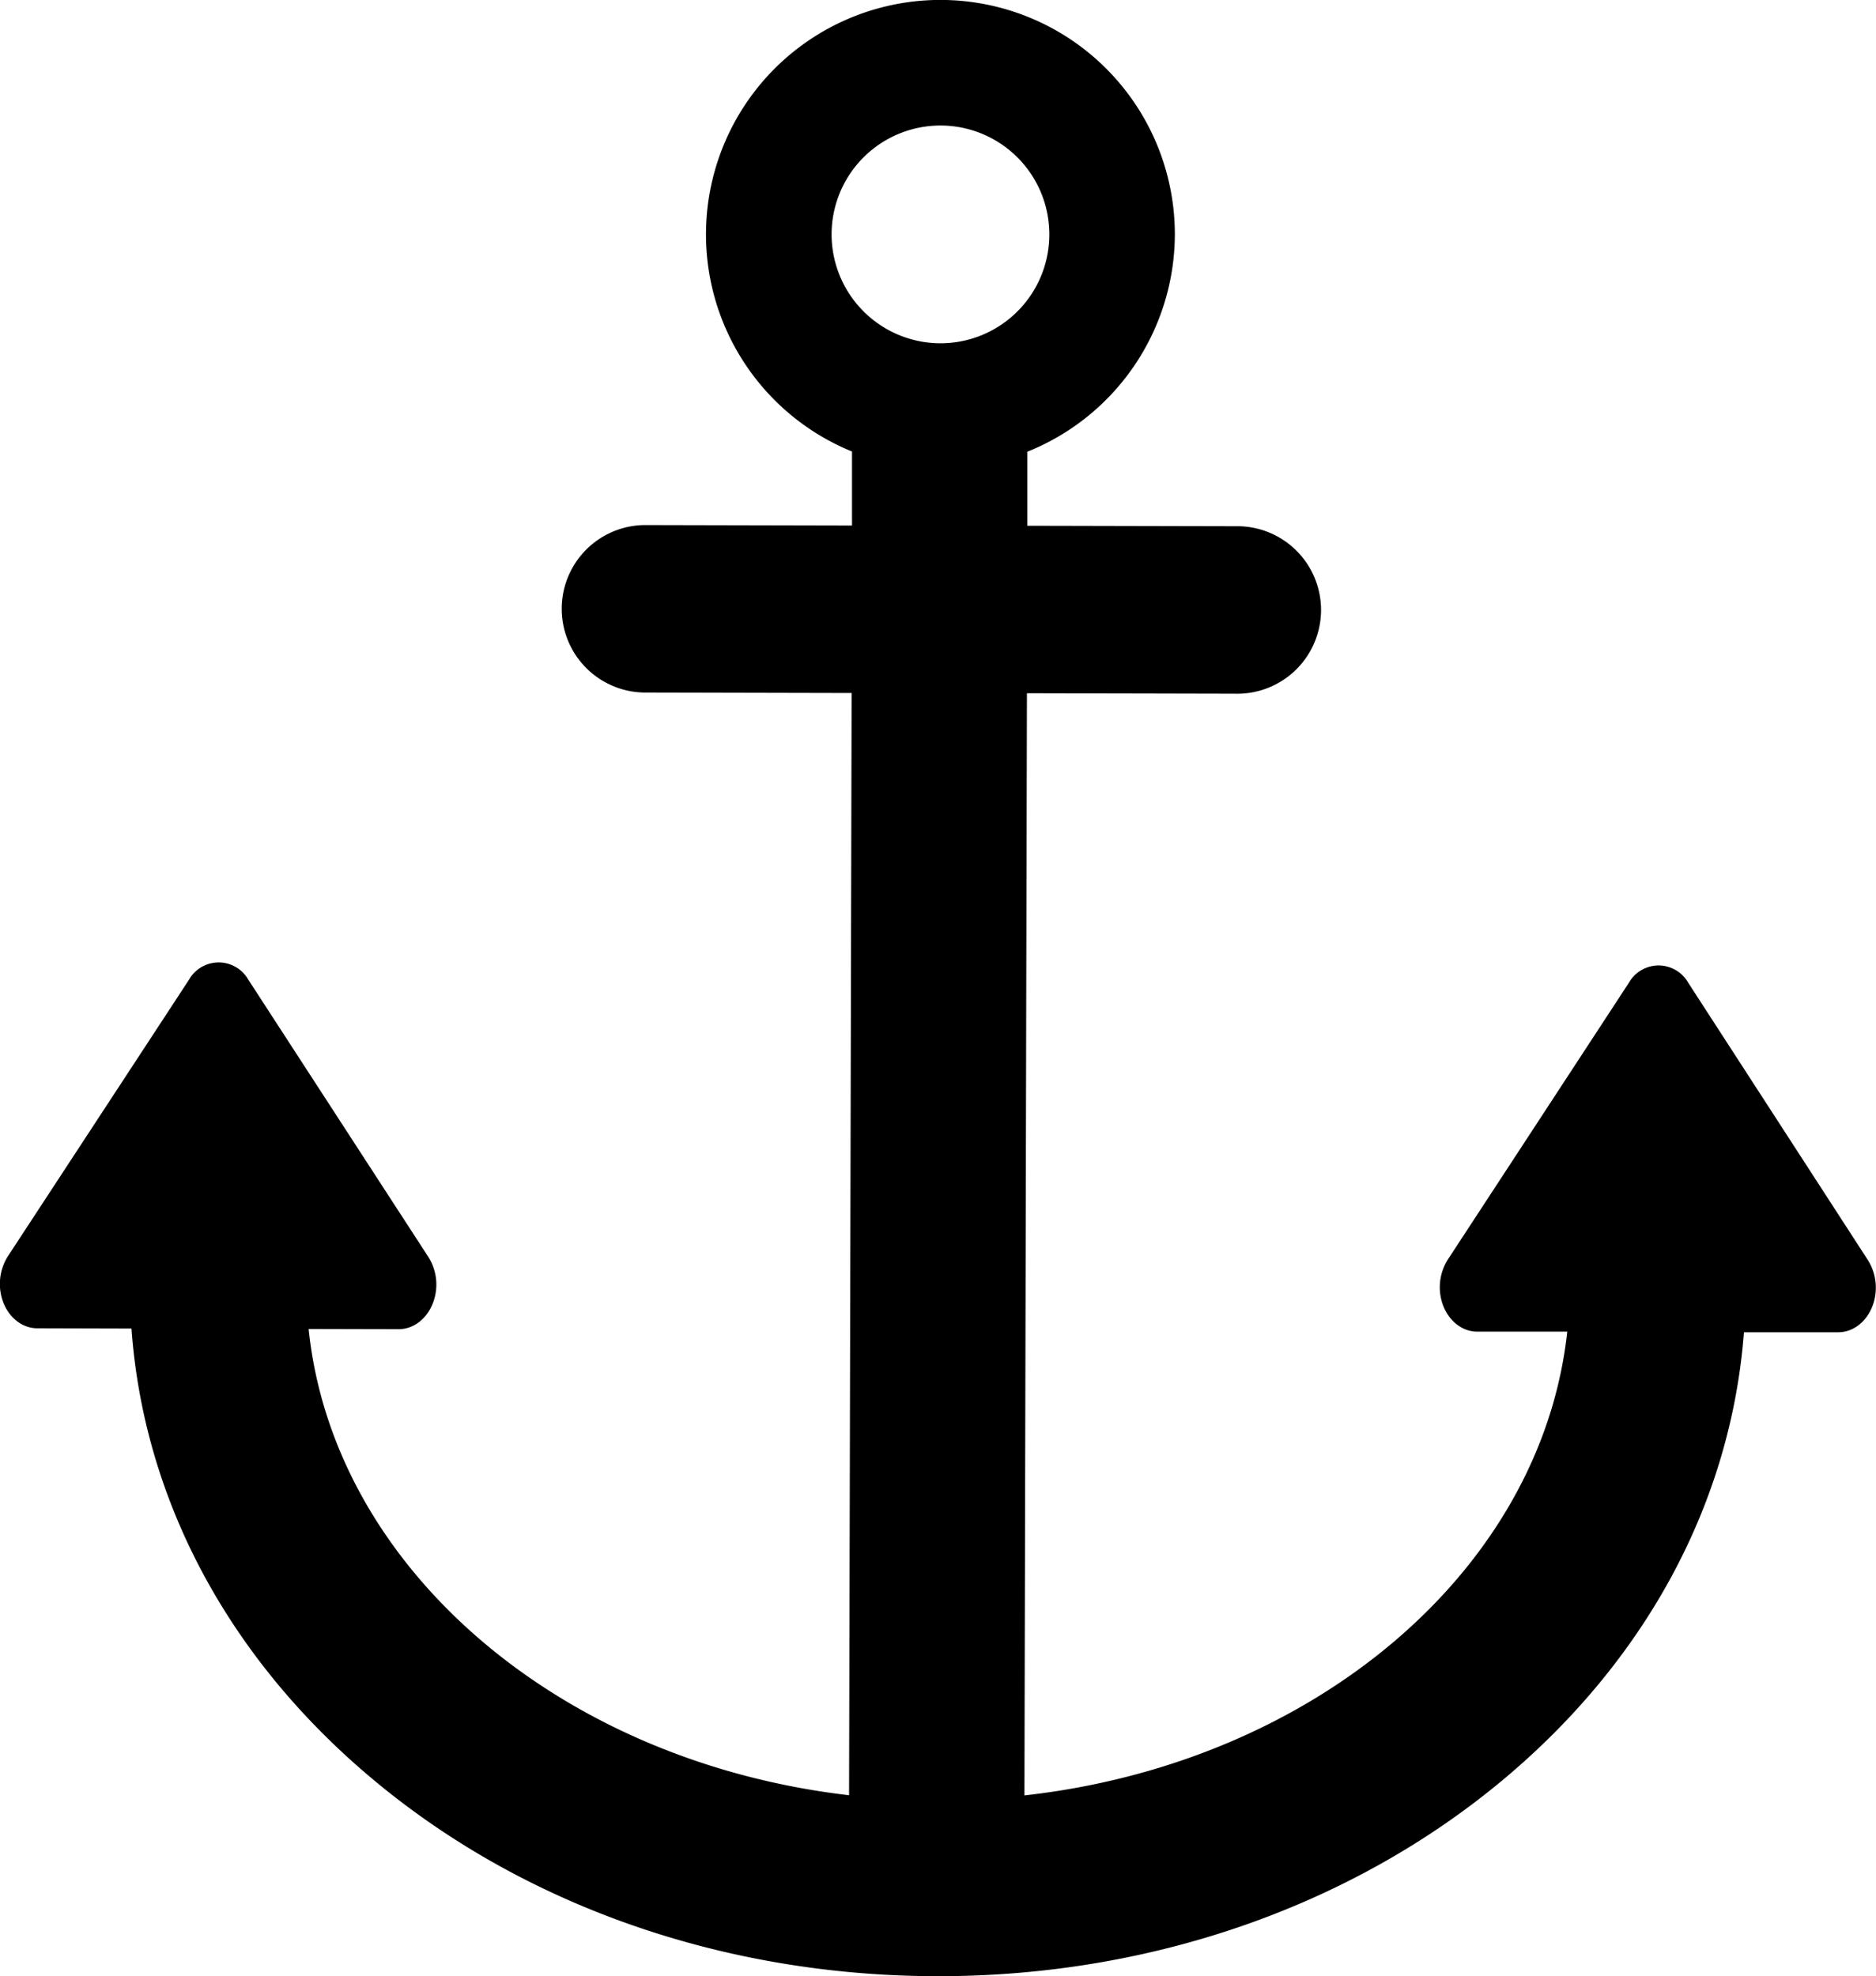 <svg xmlns="http://www.w3.org/2000/svg" viewBox="0 0 433.9 457.05"><path d="M304.78,75.82a54.22,54.22,0,1,0-74.67,50.08l0,17.12-48.16-.11a19.37,19.37,0,0,0-.09,38.73l48.16.11-.59,254.91c-66.85-7.77-119.27-52.5-125-107.83l20.82.05c3.32,0,6.35-2.23,7.82-5.77a11.94,11.94,0,0,0-.91-10.88L90.49,248.06a7.89,7.89,0,0,0-13.73,0L34.88,312a12,12,0,0,0-1,10.87c1.46,3.55,4.48,5.8,7.79,5.8l21.79.06c2.84,39.42,22.25,76,55.42,103.9,35,29.47,81.46,45.77,130.71,45.88s95.74-16,130.92-45.28c33.3-27.75,52.88-64.24,55.9-103.64l21.79,0c3.32,0,6.35-2.23,7.82-5.77a12,12,0,0,0-.91-10.87l-41.58-64.18a7.89,7.89,0,0,0-13.74,0l-41.87,64a12,12,0,0,0-1,10.87c1.46,3.55,4.48,5.8,7.79,5.81l20.83,0c-6,55.31-58.66,99.79-125.55,107.25l.58-254.9,48.17.11a19.37,19.37,0,1,0,.09-38.73l-48.17-.11,0-17.12A54.3,54.3,0,0,0,304.78,75.82Zm-79.39-.18a25.18,25.18,0,1,1,25.11,25.23A25.21,25.21,0,0,1,225.39,75.64Z" transform="translate(-33.05 -21.48)"/></svg>